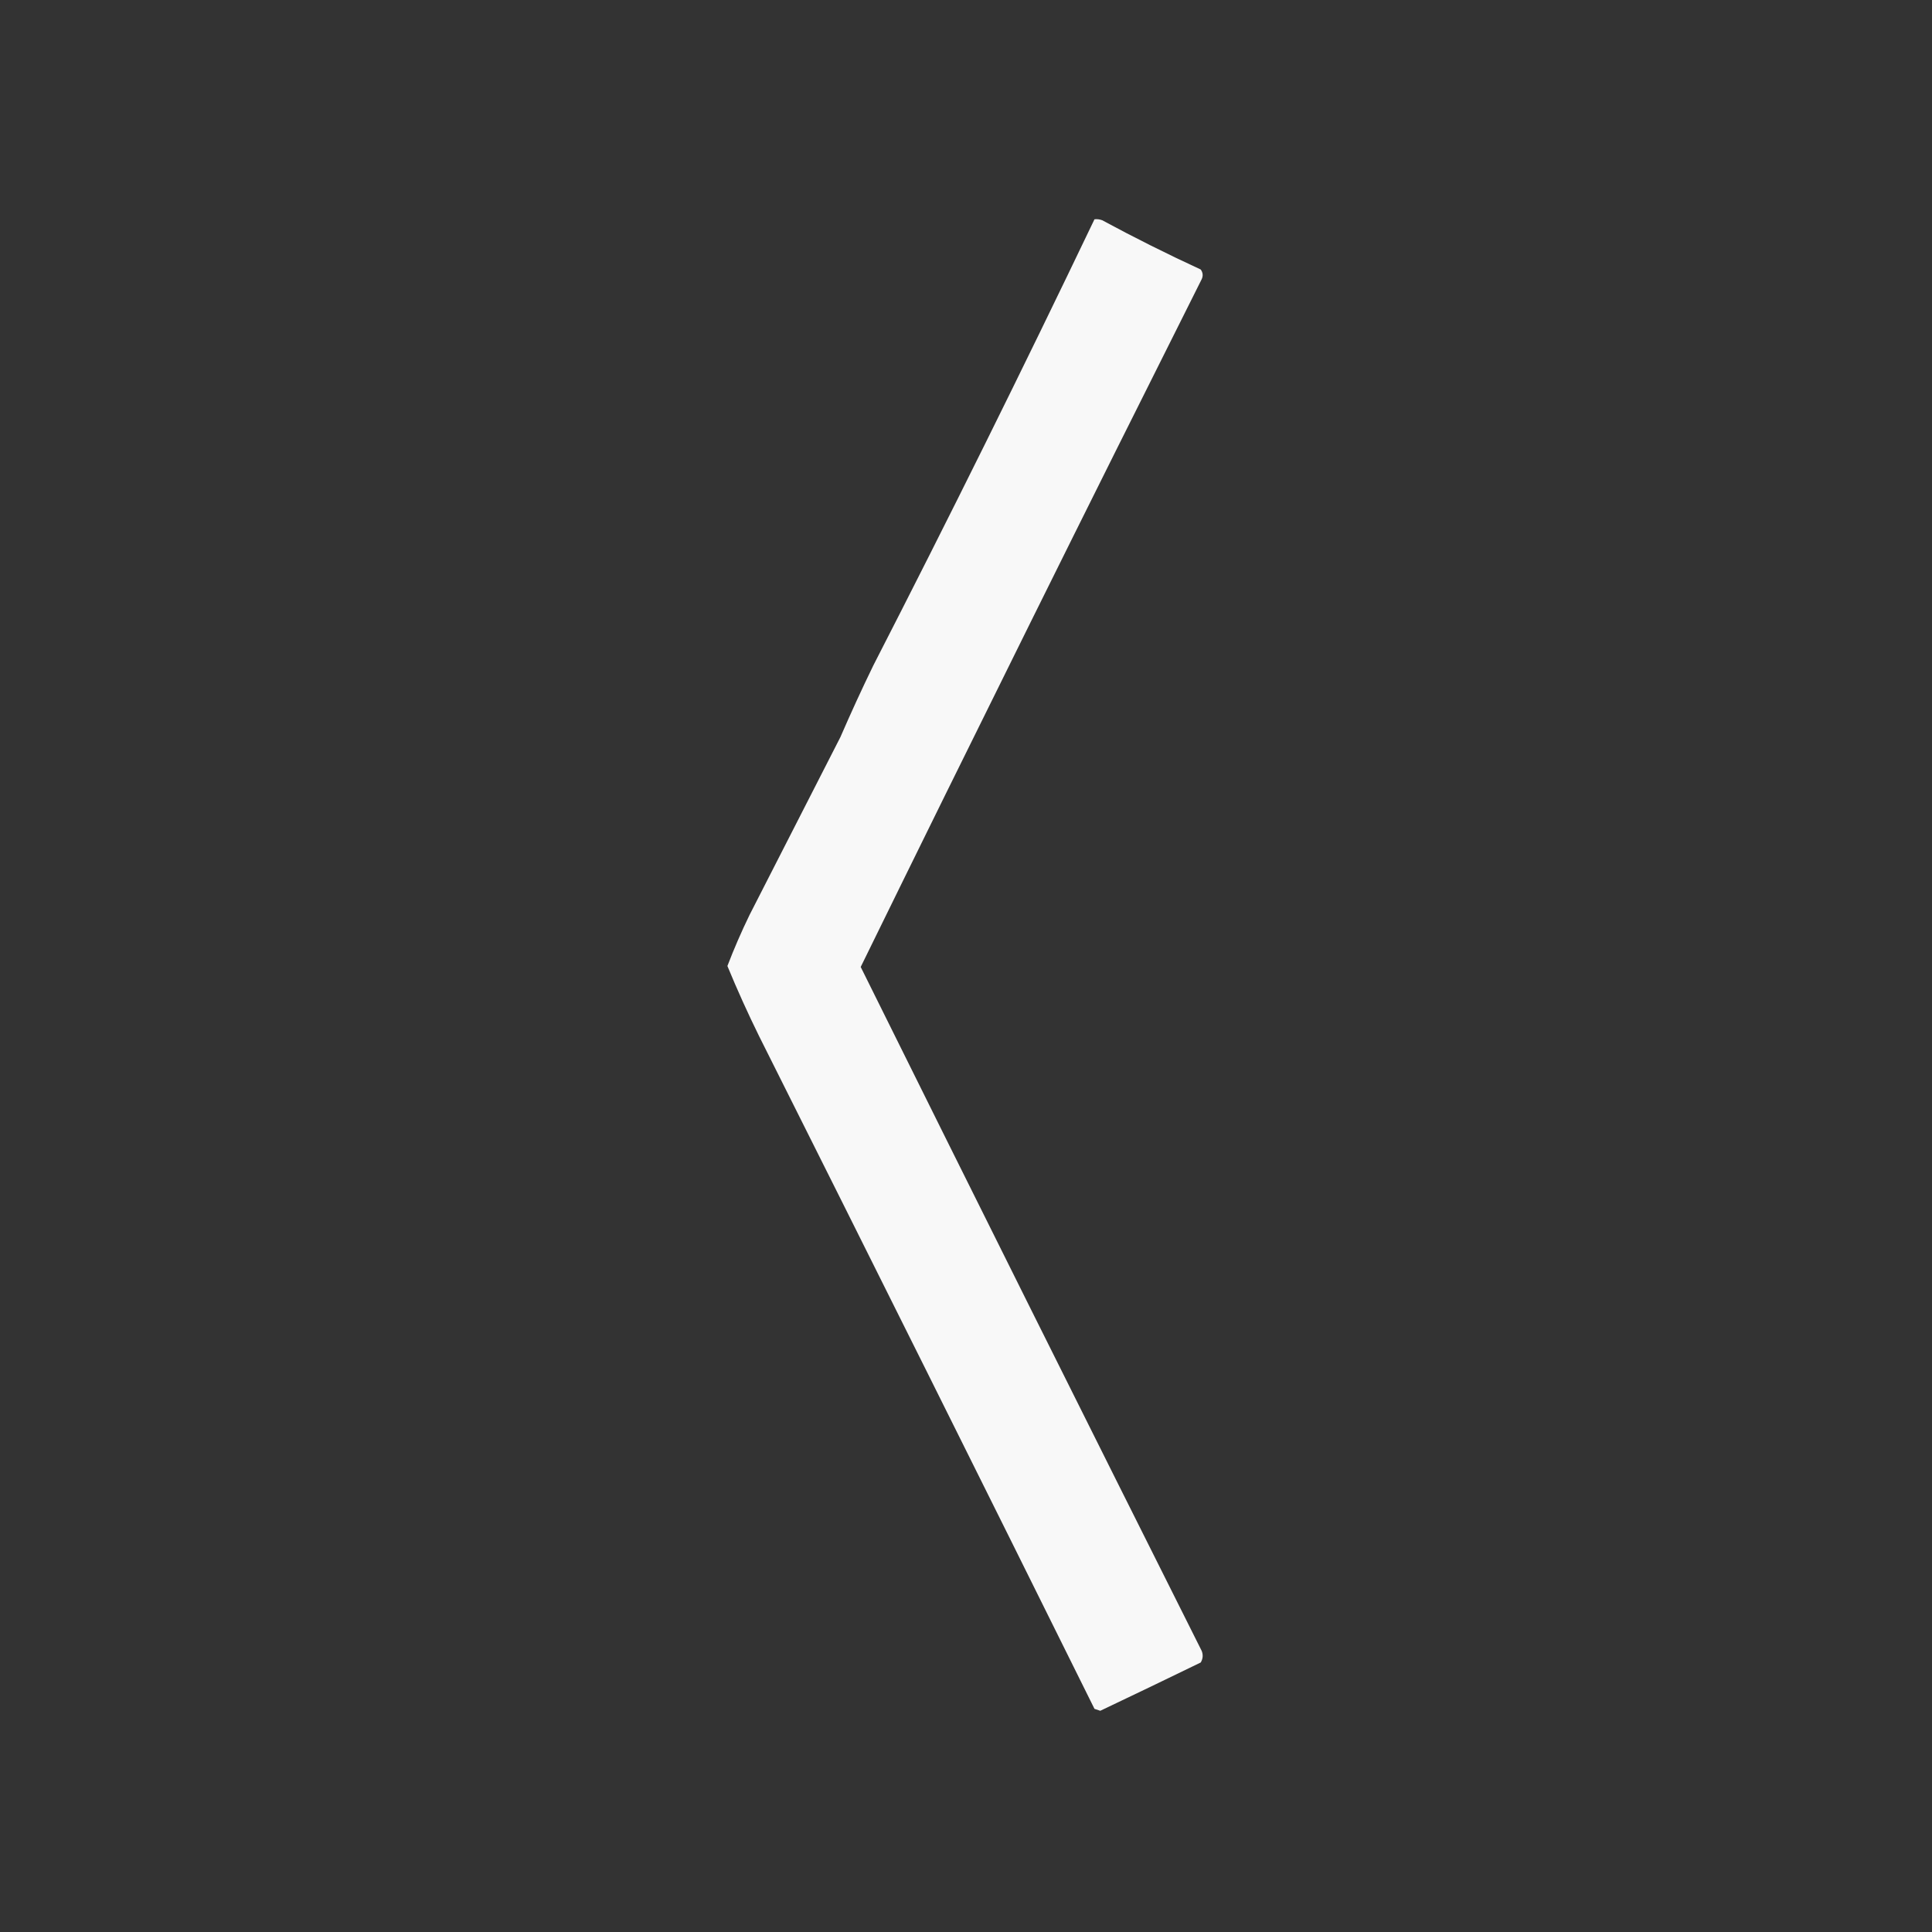 <?xml version="1.0" encoding="UTF-8"?>
<!DOCTYPE svg PUBLIC "-//W3C//DTD SVG 1.1//EN" "http://www.w3.org/Graphics/SVG/1.1/DTD/svg11.dtd">
<svg xmlns="http://www.w3.org/2000/svg" version="1.1" width="1000px" height="1000px" style="shape-rendering:geometricPrecision; text-rendering:geometricPrecision; image-rendering:optimizeQuality; fill-rule:evenodd; clip-rule:evenodd" xmlns:xlink="http://www.w3.org/1999/xlink">
<rect width="100%" height="100%" fill="#333333" stroke="none"/>
<g><path style="opacity:0.968" fill="#fefefe" d="M 566.5,113.5 C 567.873,113.343 569.207,113.51 570.5,114C 587.19,123.012 604.19,131.512 621.5,139.5C 622.631,141.074 622.798,142.741 622,144.5C 562.669,262.738 503.835,381.405 445.5,500.5C 504.075,618.65 562.908,736.65 622,854.5C 622.808,856.579 622.641,858.579 621.5,860.5C 604.088,868.974 586.755,877.307 569.5,885.5C 568.5,885.167 567.5,884.833 566.5,884.5C 508.881,768.262 451.048,652.262 393,536.5C 387.095,524.522 381.595,512.356 376.5,500C 379.939,491.024 383.772,482.19 388,473.5C 403.646,442.875 419.313,412.208 435,381.5C 440.409,369.016 446.076,356.683 452,344.5C 491.144,268.21 529.311,191.21 566.5,113.5 Z"/></g>
</svg>
